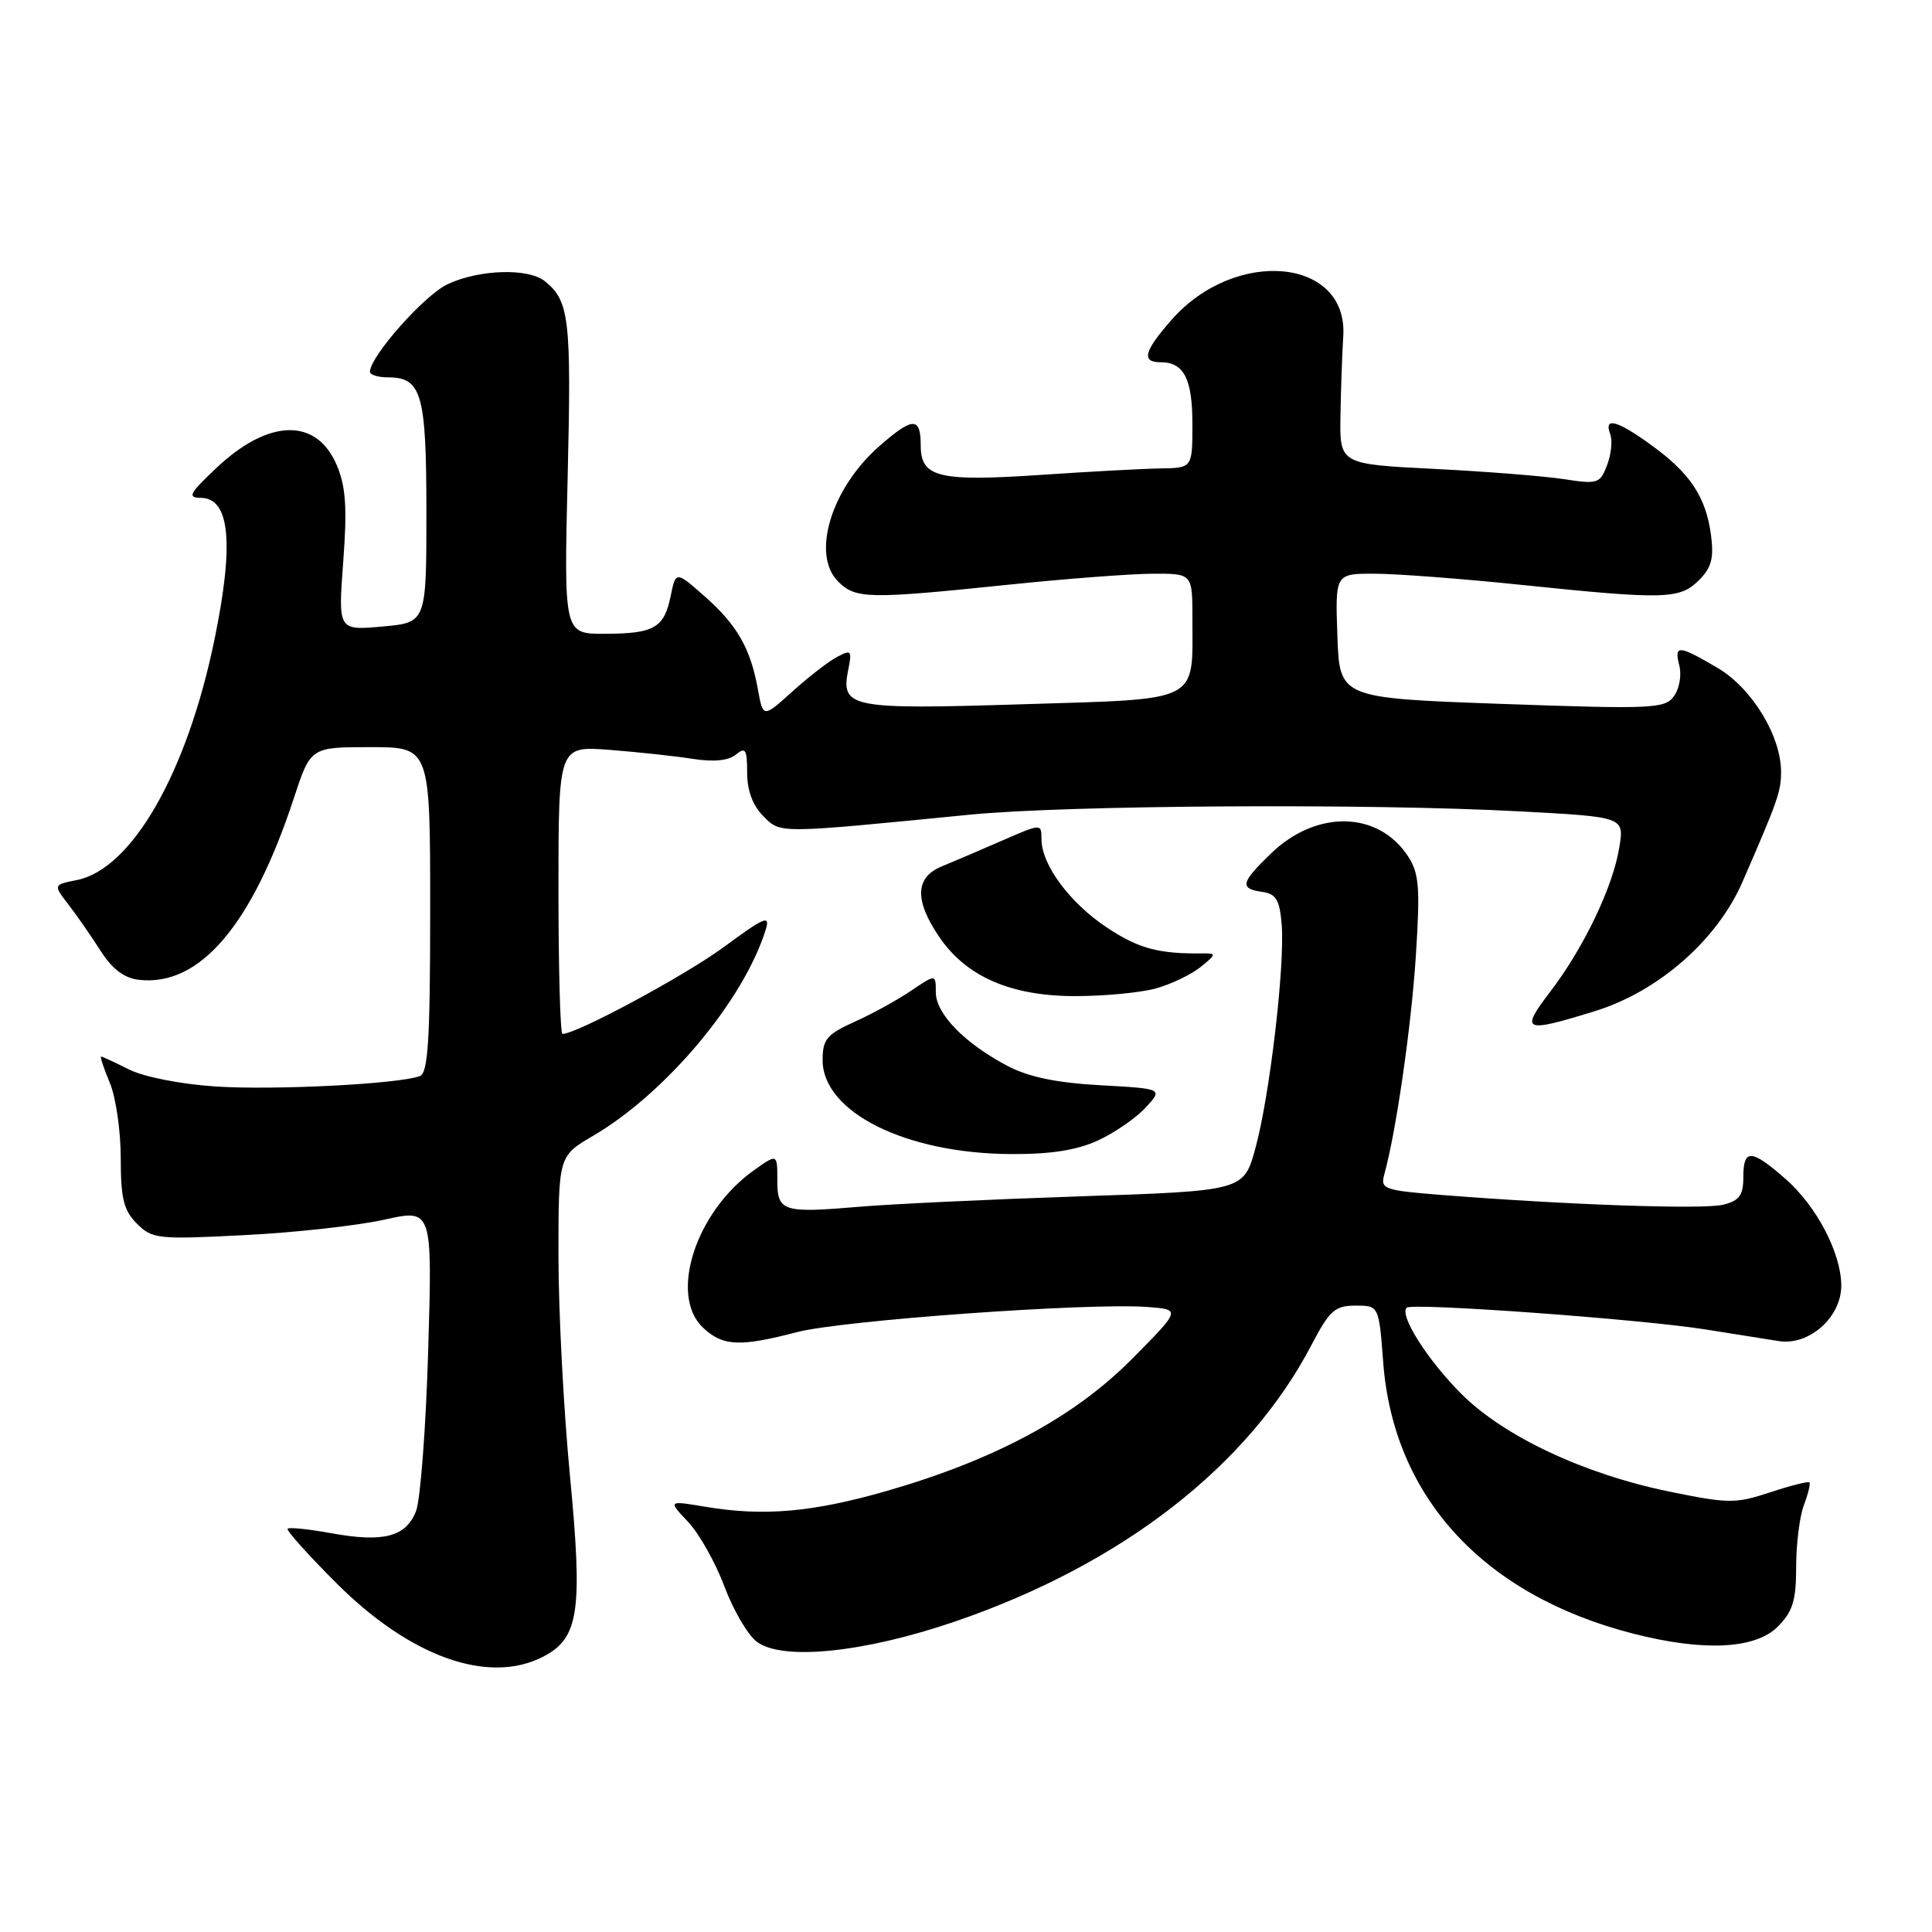 <?xml version="1.0" encoding="UTF-8" standalone="no"?>
<!DOCTYPE svg PUBLIC "-//W3C//DTD SVG 1.1//EN" "http://www.w3.org/Graphics/SVG/1.1/DTD/svg11.dtd" >
<svg xmlns="http://www.w3.org/2000/svg" xmlns:xlink="http://www.w3.org/1999/xlink" version="1.1" viewBox="0 0 256 256">
 <g >
 <path fill="currentColor"
d=" M 71.97 219.52 C 76.72 217.06 77.24 213.52 75.52 195.52 C 74.68 186.81 74.00 173.72 74.00 166.43 C 74.00 153.19 74.00 153.19 78.59 150.50 C 88.26 144.83 98.56 132.53 101.46 123.19 C 102.08 121.18 101.34 121.49 95.95 125.46 C 90.79 129.26 76.42 137.00 74.53 137.00 C 74.24 137.00 74.00 128.41 74.00 117.92 C 74.00 98.84 74.00 98.84 80.75 99.36 C 84.46 99.65 89.42 100.18 91.77 100.55 C 94.58 100.99 96.54 100.79 97.52 99.98 C 98.78 98.94 99.00 99.29 99.00 102.38 C 99.00 104.74 99.74 106.74 101.14 108.14 C 103.47 110.47 102.79 110.48 128.50 107.95 C 141.39 106.68 181.52 106.44 201.36 107.51 C 215.22 108.25 215.22 108.25 214.57 112.26 C 213.74 117.48 209.87 125.57 205.44 131.37 C 201.38 136.70 201.85 136.91 211.34 133.98 C 219.75 131.38 227.54 124.56 230.89 116.85 C 235.57 106.10 236.00 104.88 236.00 102.28 C 236.00 97.50 232.12 91.16 227.57 88.49 C 222.35 85.43 221.81 85.41 222.53 88.25 C 222.84 89.49 222.51 91.30 221.79 92.27 C 220.60 93.90 218.92 93.98 199.00 93.27 C 177.50 92.50 177.50 92.50 177.21 84.25 C 176.92 76.00 176.92 76.00 182.21 76.02 C 185.12 76.03 193.80 76.69 201.50 77.49 C 220.59 79.47 222.58 79.42 225.12 76.88 C 226.79 75.21 227.12 73.96 226.71 70.85 C 226.03 65.83 223.95 62.70 218.81 58.98 C 214.28 55.69 212.48 55.21 213.36 57.51 C 213.68 58.34 213.50 60.19 212.95 61.62 C 212.02 64.08 211.71 64.18 207.23 63.49 C 204.63 63.09 196.88 62.47 190.00 62.13 C 177.50 61.50 177.50 61.50 177.62 55.00 C 177.68 51.42 177.85 46.72 177.99 44.55 C 178.65 34.17 163.70 32.75 155.23 42.39 C 151.57 46.56 151.20 48.00 153.80 48.00 C 156.88 48.00 158.00 50.19 158.00 56.20 C 158.00 62.00 158.00 62.00 153.75 62.07 C 151.41 62.11 144.32 62.49 138.00 62.92 C 124.35 63.84 122.00 63.27 122.00 59.02 C 122.00 55.20 120.96 55.22 116.48 59.15 C 110.13 64.73 107.48 73.48 111.05 77.05 C 113.37 79.37 115.02 79.40 133.50 77.49 C 141.20 76.69 149.86 76.03 152.75 76.02 C 158.00 76.00 158.00 76.00 158.00 81.93 C 158.00 93.24 159.31 92.58 135.42 93.32 C 112.64 94.03 111.39 93.79 112.39 88.78 C 112.92 86.17 112.80 86.04 110.89 87.06 C 109.75 87.67 107.09 89.73 104.97 91.65 C 101.11 95.13 101.11 95.13 100.42 91.31 C 99.44 85.89 97.65 82.78 93.33 78.98 C 89.55 75.66 89.55 75.66 88.87 78.96 C 88.01 83.21 86.68 83.97 80.11 83.98 C 74.72 84.00 74.72 84.00 75.22 63.12 C 75.72 42.22 75.44 39.85 72.18 37.25 C 69.97 35.49 63.44 35.70 59.29 37.67 C 56.22 39.12 49.09 47.16 49.02 49.25 C 49.01 49.66 50.07 50.00 51.38 50.00 C 55.88 50.00 56.50 52.15 56.50 67.90 C 56.50 82.50 56.50 82.50 50.65 83.02 C 44.80 83.54 44.80 83.54 45.48 74.43 C 46.01 67.35 45.83 64.52 44.65 61.70 C 41.98 55.32 35.63 55.44 28.67 62.01 C 25.06 65.42 24.79 65.95 26.64 65.97 C 30.47 66.02 31.04 72.05 28.41 84.79 C 24.78 102.40 17.48 115.15 10.19 116.61 C 7.05 117.24 7.05 117.24 9.08 119.87 C 10.20 121.32 12.11 124.08 13.34 126.00 C 14.87 128.41 16.45 129.60 18.39 129.83 C 26.45 130.76 33.39 122.63 38.94 105.75 C 41.16 99.00 41.16 99.00 49.08 99.00 C 57.00 99.00 57.00 99.00 57.00 120.53 C 57.00 137.73 56.73 142.17 55.64 142.58 C 52.90 143.64 36.26 144.48 28.50 143.96 C 23.96 143.66 19.03 142.69 17.10 141.71 C 15.22 140.77 13.56 140.00 13.40 140.00 C 13.23 140.00 13.75 141.56 14.55 143.47 C 15.35 145.38 16.00 149.88 16.00 153.47 C 16.00 158.81 16.39 160.39 18.14 162.14 C 20.17 164.17 20.92 164.25 32.39 163.66 C 39.05 163.33 47.38 162.40 50.89 161.62 C 57.29 160.19 57.29 160.19 56.74 178.84 C 56.44 189.10 55.71 198.72 55.13 200.22 C 53.80 203.64 50.81 204.42 43.90 203.16 C 40.93 202.62 38.33 202.35 38.11 202.56 C 37.90 202.77 40.83 206.03 44.61 209.81 C 54.40 219.58 64.75 223.25 71.97 219.52 Z  M 126.66 214.82 C 148.66 207.26 165.38 194.28 173.76 178.25 C 176.17 173.64 176.88 173.00 179.61 173.00 C 182.71 173.00 182.71 173.00 183.28 180.49 C 184.63 198.42 196.61 211.41 216.46 216.48 C 225.76 218.85 232.57 218.52 235.55 215.55 C 237.55 213.54 238.00 212.10 238.00 207.61 C 238.00 204.60 238.46 200.91 239.03 199.43 C 239.59 197.94 239.92 196.59 239.76 196.42 C 239.59 196.26 237.24 196.85 234.53 197.75 C 229.94 199.26 229.01 199.25 221.09 197.62 C 209.84 195.30 199.28 190.33 193.65 184.71 C 189.15 180.21 185.39 174.28 186.39 173.28 C 187.07 172.59 217.49 174.80 226.00 176.16 C 229.57 176.73 233.94 177.42 235.69 177.70 C 239.73 178.34 244.01 174.52 243.98 170.30 C 243.94 166.01 240.71 159.83 236.62 156.24 C 232.05 152.23 231.00 152.18 231.00 155.98 C 231.00 158.37 230.48 159.09 228.34 159.63 C 225.75 160.28 207.79 159.66 191.17 158.35 C 183.34 157.73 182.88 157.57 183.43 155.60 C 184.99 149.96 187.00 136.07 187.61 126.62 C 188.19 117.59 188.04 115.72 186.57 113.46 C 182.61 107.43 174.41 107.27 168.38 113.12 C 164.40 116.97 164.23 117.75 167.25 118.18 C 169.09 118.44 169.56 119.23 169.83 122.50 C 170.27 127.95 168.24 145.24 166.35 152.14 C 164.80 157.79 164.80 157.79 143.15 158.52 C 131.24 158.92 118.12 159.54 114.00 159.89 C 103.66 160.77 103.00 160.56 103.00 156.36 C 103.00 152.86 103.00 152.86 99.88 155.08 C 92.15 160.59 88.59 171.68 93.19 175.96 C 95.80 178.39 98.02 178.49 105.62 176.51 C 111.62 174.95 144.26 172.60 152.00 173.18 C 156.50 173.51 156.50 173.51 149.95 180.11 C 142.34 187.78 131.82 193.43 117.50 197.56 C 107.68 200.38 101.20 200.95 93.50 199.66 C 88.50 198.82 88.50 198.82 91.18 201.66 C 92.65 203.22 94.82 207.08 96.00 210.24 C 97.18 213.40 99.12 216.70 100.32 217.57 C 103.79 220.09 114.61 218.96 126.66 214.82 Z  M 145.50 151.11 C 147.70 150.09 150.54 148.14 151.80 146.76 C 154.11 144.26 154.11 144.26 145.80 143.80 C 139.99 143.48 136.30 142.71 133.50 141.24 C 127.82 138.25 124.00 134.33 124.00 131.49 C 124.00 129.06 124.00 129.06 120.72 131.28 C 118.92 132.50 115.55 134.36 113.22 135.40 C 109.55 137.06 109.00 137.72 109.00 140.46 C 109.00 147.37 120.02 152.86 134.00 152.92 C 139.24 152.95 142.71 152.40 145.50 151.11 Z  M 153.17 130.97 C 155.19 130.41 157.85 129.13 159.09 128.13 C 161.17 126.45 161.19 126.31 159.42 126.33 C 153.54 126.41 150.89 125.70 146.71 122.93 C 141.76 119.66 138.00 114.58 138.00 111.19 C 138.00 109.11 138.00 109.11 132.75 111.40 C 129.86 112.66 126.26 114.20 124.75 114.82 C 121.26 116.26 121.16 119.30 124.45 124.14 C 128.03 129.42 133.97 132.00 142.50 131.99 C 146.35 131.99 151.15 131.53 153.17 130.97 Z "/>
</g>
</svg>